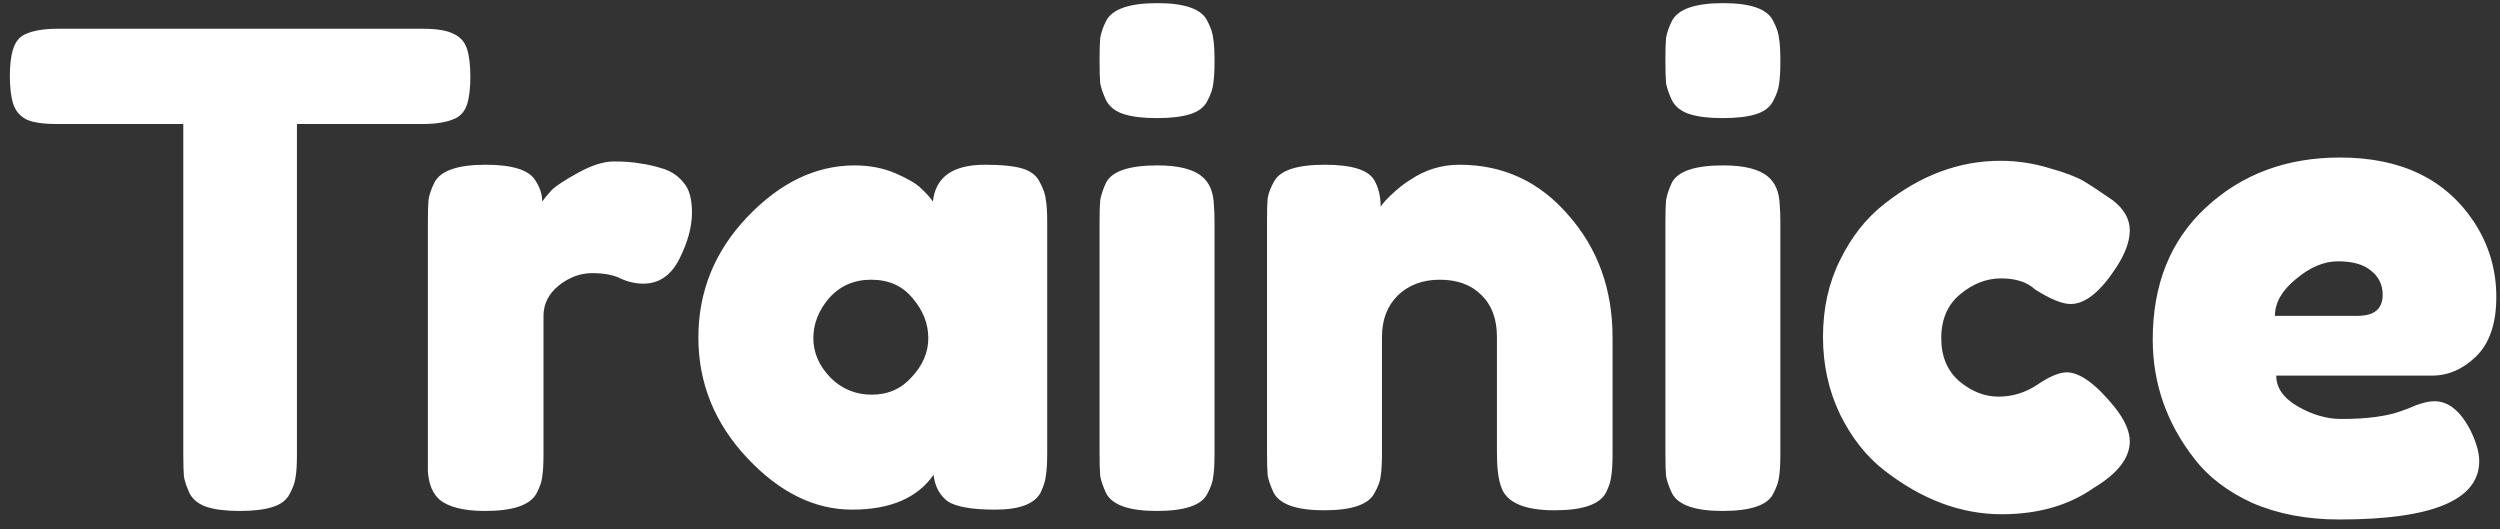 <svg width="137" height="29" viewBox="0 0 137 29" fill="none" xmlns="http://www.w3.org/2000/svg">
<rect x="0" y="0" width="137" height="29" fill="#333333" stroke="none"/>
<path d="M3.168 1.576H23.184C23.952 1.576 24.516 1.672 24.876 1.864C25.236 2.032 25.476 2.308 25.596 2.692C25.716 3.076 25.776 3.58 25.776 4.204C25.776 4.828 25.716 5.332 25.596 5.716C25.476 6.076 25.272 6.328 24.984 6.472C24.552 6.688 23.94 6.796 23.148 6.796H16.272V24.904C16.272 25.456 16.248 25.864 16.2 26.128C16.176 26.392 16.068 26.704 15.876 27.064C15.708 27.4 15.396 27.64 14.94 27.784C14.484 27.928 13.884 28 13.14 28C12.396 28 11.796 27.928 11.34 27.784C10.908 27.64 10.596 27.4 10.404 27.064C10.236 26.704 10.128 26.392 10.08 26.128C10.056 25.84 10.044 25.42 10.044 24.868V6.796H3.132C2.364 6.796 1.8 6.712 1.44 6.544C1.08 6.352 0.84 6.064 0.72 5.68C0.6 5.296 0.54 4.792 0.54 4.168C0.54 3.544 0.6 3.052 0.72 2.692C0.84 2.308 1.044 2.044 1.332 1.9C1.764 1.684 2.376 1.576 3.168 1.576ZM36.336 9.244C36.792 9.388 37.164 9.64 37.452 10C37.764 10.336 37.92 10.888 37.92 11.656C37.92 12.424 37.692 13.264 37.236 14.176C36.78 15.088 36.12 15.544 35.256 15.544C34.824 15.544 34.404 15.448 33.996 15.256C33.612 15.064 33.096 14.968 32.448 14.968C31.8 14.968 31.188 15.196 30.612 15.652C30.06 16.108 29.784 16.66 29.784 17.308V24.868C29.784 25.42 29.76 25.84 29.712 26.128C29.688 26.392 29.58 26.704 29.388 27.064C29.028 27.688 28.092 28 26.58 28C25.428 28 24.6 27.796 24.096 27.388C23.712 27.052 23.496 26.536 23.448 25.84C23.448 25.6 23.448 25.252 23.448 24.796V12.16C23.448 11.608 23.46 11.2 23.484 10.936C23.532 10.648 23.64 10.336 23.808 10C24.144 9.352 25.08 9.028 26.616 9.028C28.056 9.028 28.956 9.304 29.316 9.856C29.58 10.24 29.712 10.636 29.712 11.044C29.832 10.876 30 10.672 30.216 10.432C30.456 10.192 30.948 9.868 31.692 9.46C32.436 9.052 33.084 8.848 33.636 8.848C34.212 8.848 34.692 8.884 35.076 8.956C35.46 9.004 35.88 9.1 36.336 9.244ZM51.123 11.044C51.267 9.7 52.215 9.028 53.967 9.028C54.903 9.028 55.599 9.1 56.055 9.244C56.511 9.388 56.823 9.64 56.991 10C57.183 10.36 57.291 10.684 57.315 10.972C57.363 11.236 57.387 11.644 57.387 12.196V24.796C57.387 25.348 57.363 25.768 57.315 26.056C57.291 26.32 57.195 26.632 57.027 26.992C56.691 27.616 55.863 27.928 54.543 27.928C53.247 27.928 52.371 27.772 51.915 27.46C51.483 27.124 51.231 26.644 51.159 26.02C50.271 27.292 48.783 27.928 46.695 27.928C44.631 27.928 42.711 26.98 40.935 25.084C39.159 23.188 38.271 20.992 38.271 18.496C38.271 15.976 39.159 13.78 40.935 11.908C42.735 10.012 44.703 9.064 46.839 9.064C47.655 9.064 48.399 9.208 49.071 9.496C49.743 9.784 50.211 10.06 50.475 10.324C50.739 10.564 50.955 10.804 51.123 11.044ZM44.571 18.532C44.571 19.324 44.883 20.044 45.507 20.692C46.131 21.316 46.887 21.628 47.775 21.628C48.663 21.628 49.395 21.304 49.971 20.656C50.571 20.008 50.871 19.3 50.871 18.532C50.871 17.74 50.583 17.008 50.007 16.336C49.455 15.664 48.699 15.328 47.739 15.328C46.803 15.328 46.035 15.664 45.435 16.336C44.859 17.008 44.571 17.74 44.571 18.532ZM60.256 12.196C60.256 11.644 60.268 11.236 60.292 10.972C60.34 10.684 60.448 10.36 60.616 10C60.952 9.376 61.888 9.064 63.424 9.064C64.576 9.064 65.392 9.268 65.872 9.676C66.28 10.012 66.496 10.528 66.52 11.224C66.544 11.464 66.556 11.812 66.556 12.268V24.868C66.556 25.42 66.532 25.84 66.484 26.128C66.46 26.392 66.352 26.704 66.16 27.064C65.848 27.688 64.924 28 63.388 28C61.876 28 60.952 27.676 60.616 27.028C60.448 26.668 60.34 26.356 60.292 26.092C60.268 25.828 60.256 25.408 60.256 24.832V12.196ZM66.16 5.536C65.992 5.872 65.68 6.112 65.224 6.256C64.768 6.4 64.156 6.472 63.388 6.472C62.644 6.472 62.044 6.4 61.588 6.256C61.132 6.112 60.808 5.86 60.616 5.5C60.448 5.14 60.34 4.828 60.292 4.564C60.268 4.276 60.256 3.856 60.256 3.304C60.256 2.752 60.268 2.344 60.292 2.08C60.34 1.792 60.448 1.48 60.616 1.144C60.952 0.496 61.888 0.172 63.424 0.172C64.936 0.172 65.848 0.496 66.16 1.144C66.352 1.504 66.46 1.828 66.484 2.116C66.532 2.38 66.556 2.788 66.556 3.34C66.556 3.892 66.532 4.312 66.484 4.6C66.46 4.864 66.352 5.176 66.16 5.536ZM79.98 9.028C82.38 9.028 84.372 9.952 85.956 11.8C87.564 13.624 88.368 15.856 88.368 18.496V24.832C88.368 25.384 88.344 25.804 88.296 26.092C88.272 26.356 88.176 26.656 88.008 26.992C87.672 27.64 86.736 27.964 85.2 27.964C83.496 27.964 82.512 27.52 82.248 26.632C82.104 26.224 82.032 25.612 82.032 24.796V18.46C82.032 17.476 81.744 16.708 81.168 16.156C80.616 15.604 79.86 15.328 78.9 15.328C77.964 15.328 77.196 15.616 76.596 16.192C76.02 16.768 75.732 17.524 75.732 18.46V24.832C75.732 25.384 75.708 25.804 75.66 26.092C75.636 26.356 75.528 26.656 75.336 26.992C75.024 27.64 74.1 27.964 72.564 27.964C71.052 27.964 70.128 27.64 69.792 26.992C69.624 26.632 69.516 26.32 69.468 26.056C69.444 25.768 69.432 25.348 69.432 24.796V12.052C69.432 11.524 69.444 11.128 69.468 10.864C69.516 10.576 69.636 10.264 69.828 9.928C70.164 9.328 71.088 9.028 72.6 9.028C74.064 9.028 74.964 9.304 75.3 9.856C75.54 10.264 75.66 10.756 75.66 11.332C75.756 11.164 75.972 10.924 76.308 10.612C76.644 10.3 76.968 10.048 77.28 9.856C78.096 9.304 78.996 9.028 79.98 9.028ZM91.264 12.196C91.264 11.644 91.276 11.236 91.3 10.972C91.348 10.684 91.456 10.36 91.624 10C91.96 9.376 92.896 9.064 94.432 9.064C95.584 9.064 96.4 9.268 96.88 9.676C97.288 10.012 97.504 10.528 97.528 11.224C97.552 11.464 97.564 11.812 97.564 12.268V24.868C97.564 25.42 97.54 25.84 97.492 26.128C97.468 26.392 97.36 26.704 97.168 27.064C96.856 27.688 95.932 28 94.396 28C92.884 28 91.96 27.676 91.624 27.028C91.456 26.668 91.348 26.356 91.3 26.092C91.276 25.828 91.264 25.408 91.264 24.832V12.196ZM97.168 5.536C97 5.872 96.688 6.112 96.232 6.256C95.776 6.4 95.164 6.472 94.396 6.472C93.652 6.472 93.052 6.4 92.596 6.256C92.14 6.112 91.816 5.86 91.624 5.5C91.456 5.14 91.348 4.828 91.3 4.564C91.276 4.276 91.264 3.856 91.264 3.304C91.264 2.752 91.276 2.344 91.3 2.08C91.348 1.792 91.456 1.48 91.624 1.144C91.96 0.496 92.896 0.172 94.432 0.172C95.944 0.172 96.856 0.496 97.168 1.144C97.36 1.504 97.468 1.828 97.492 2.116C97.54 2.38 97.564 2.788 97.564 3.34C97.564 3.892 97.54 4.312 97.492 4.6C97.468 4.864 97.36 5.176 97.168 5.536ZM106.38 18.532C106.38 19.54 106.716 20.332 107.388 20.908C108.06 21.46 108.768 21.736 109.512 21.736C110.28 21.736 110.988 21.52 111.636 21.088C112.308 20.632 112.848 20.404 113.256 20.404C113.976 20.404 114.852 21.04 115.884 22.312C116.436 23.008 116.712 23.632 116.712 24.184C116.712 25.096 116.052 25.948 114.732 26.74C113.364 27.7 111.684 28.18 109.692 28.18C107.46 28.18 105.312 27.376 103.248 25.768C102.264 25 101.46 23.98 100.836 22.708C100.212 21.412 99.9 19.996 99.9 18.46C99.9 16.9 100.212 15.496 100.836 14.248C101.46 12.976 102.264 11.956 103.248 11.188C105.24 9.604 107.364 8.812 109.62 8.812C110.532 8.812 111.42 8.944 112.284 9.208C113.148 9.448 113.784 9.688 114.192 9.928L114.768 10.288C115.2 10.576 115.536 10.804 115.776 10.972C116.4 11.452 116.712 12.004 116.712 12.628C116.712 13.228 116.46 13.912 115.956 14.68C115.092 16 114.264 16.66 113.472 16.66C113.016 16.66 112.368 16.396 111.528 15.868C111.096 15.46 110.472 15.256 109.656 15.256C108.864 15.256 108.12 15.544 107.424 16.12C106.728 16.696 106.38 17.5 106.38 18.532ZM136.798 16.264C136.798 17.728 136.426 18.82 135.682 19.54C134.962 20.236 134.158 20.584 133.27 20.584H124.738C124.738 21.256 125.134 21.82 125.926 22.276C126.718 22.732 127.51 22.96 128.302 22.96C129.694 22.96 130.786 22.816 131.578 22.528L131.974 22.384C132.55 22.12 133.03 21.988 133.414 21.988C134.182 21.988 134.842 22.528 135.394 23.608C135.706 24.256 135.862 24.808 135.862 25.264C135.862 27.4 133.306 28.468 128.194 28.468C126.418 28.468 124.834 28.168 123.442 27.568C122.074 26.944 121.006 26.128 120.238 25.12C118.726 23.176 117.97 21.004 117.97 18.604C117.97 15.58 118.942 13.168 120.886 11.368C122.854 9.544 125.302 8.632 128.23 8.632C131.566 8.632 134.014 9.808 135.574 12.16C136.39 13.408 136.798 14.776 136.798 16.264ZM129.202 17.308C130.114 17.308 130.57 16.924 130.57 16.156C130.57 15.604 130.354 15.16 129.922 14.824C129.514 14.488 128.914 14.32 128.122 14.32C127.354 14.32 126.586 14.644 125.818 15.292C125.05 15.916 124.666 16.588 124.666 17.308H129.202Z" fill="white"/>
</svg>
